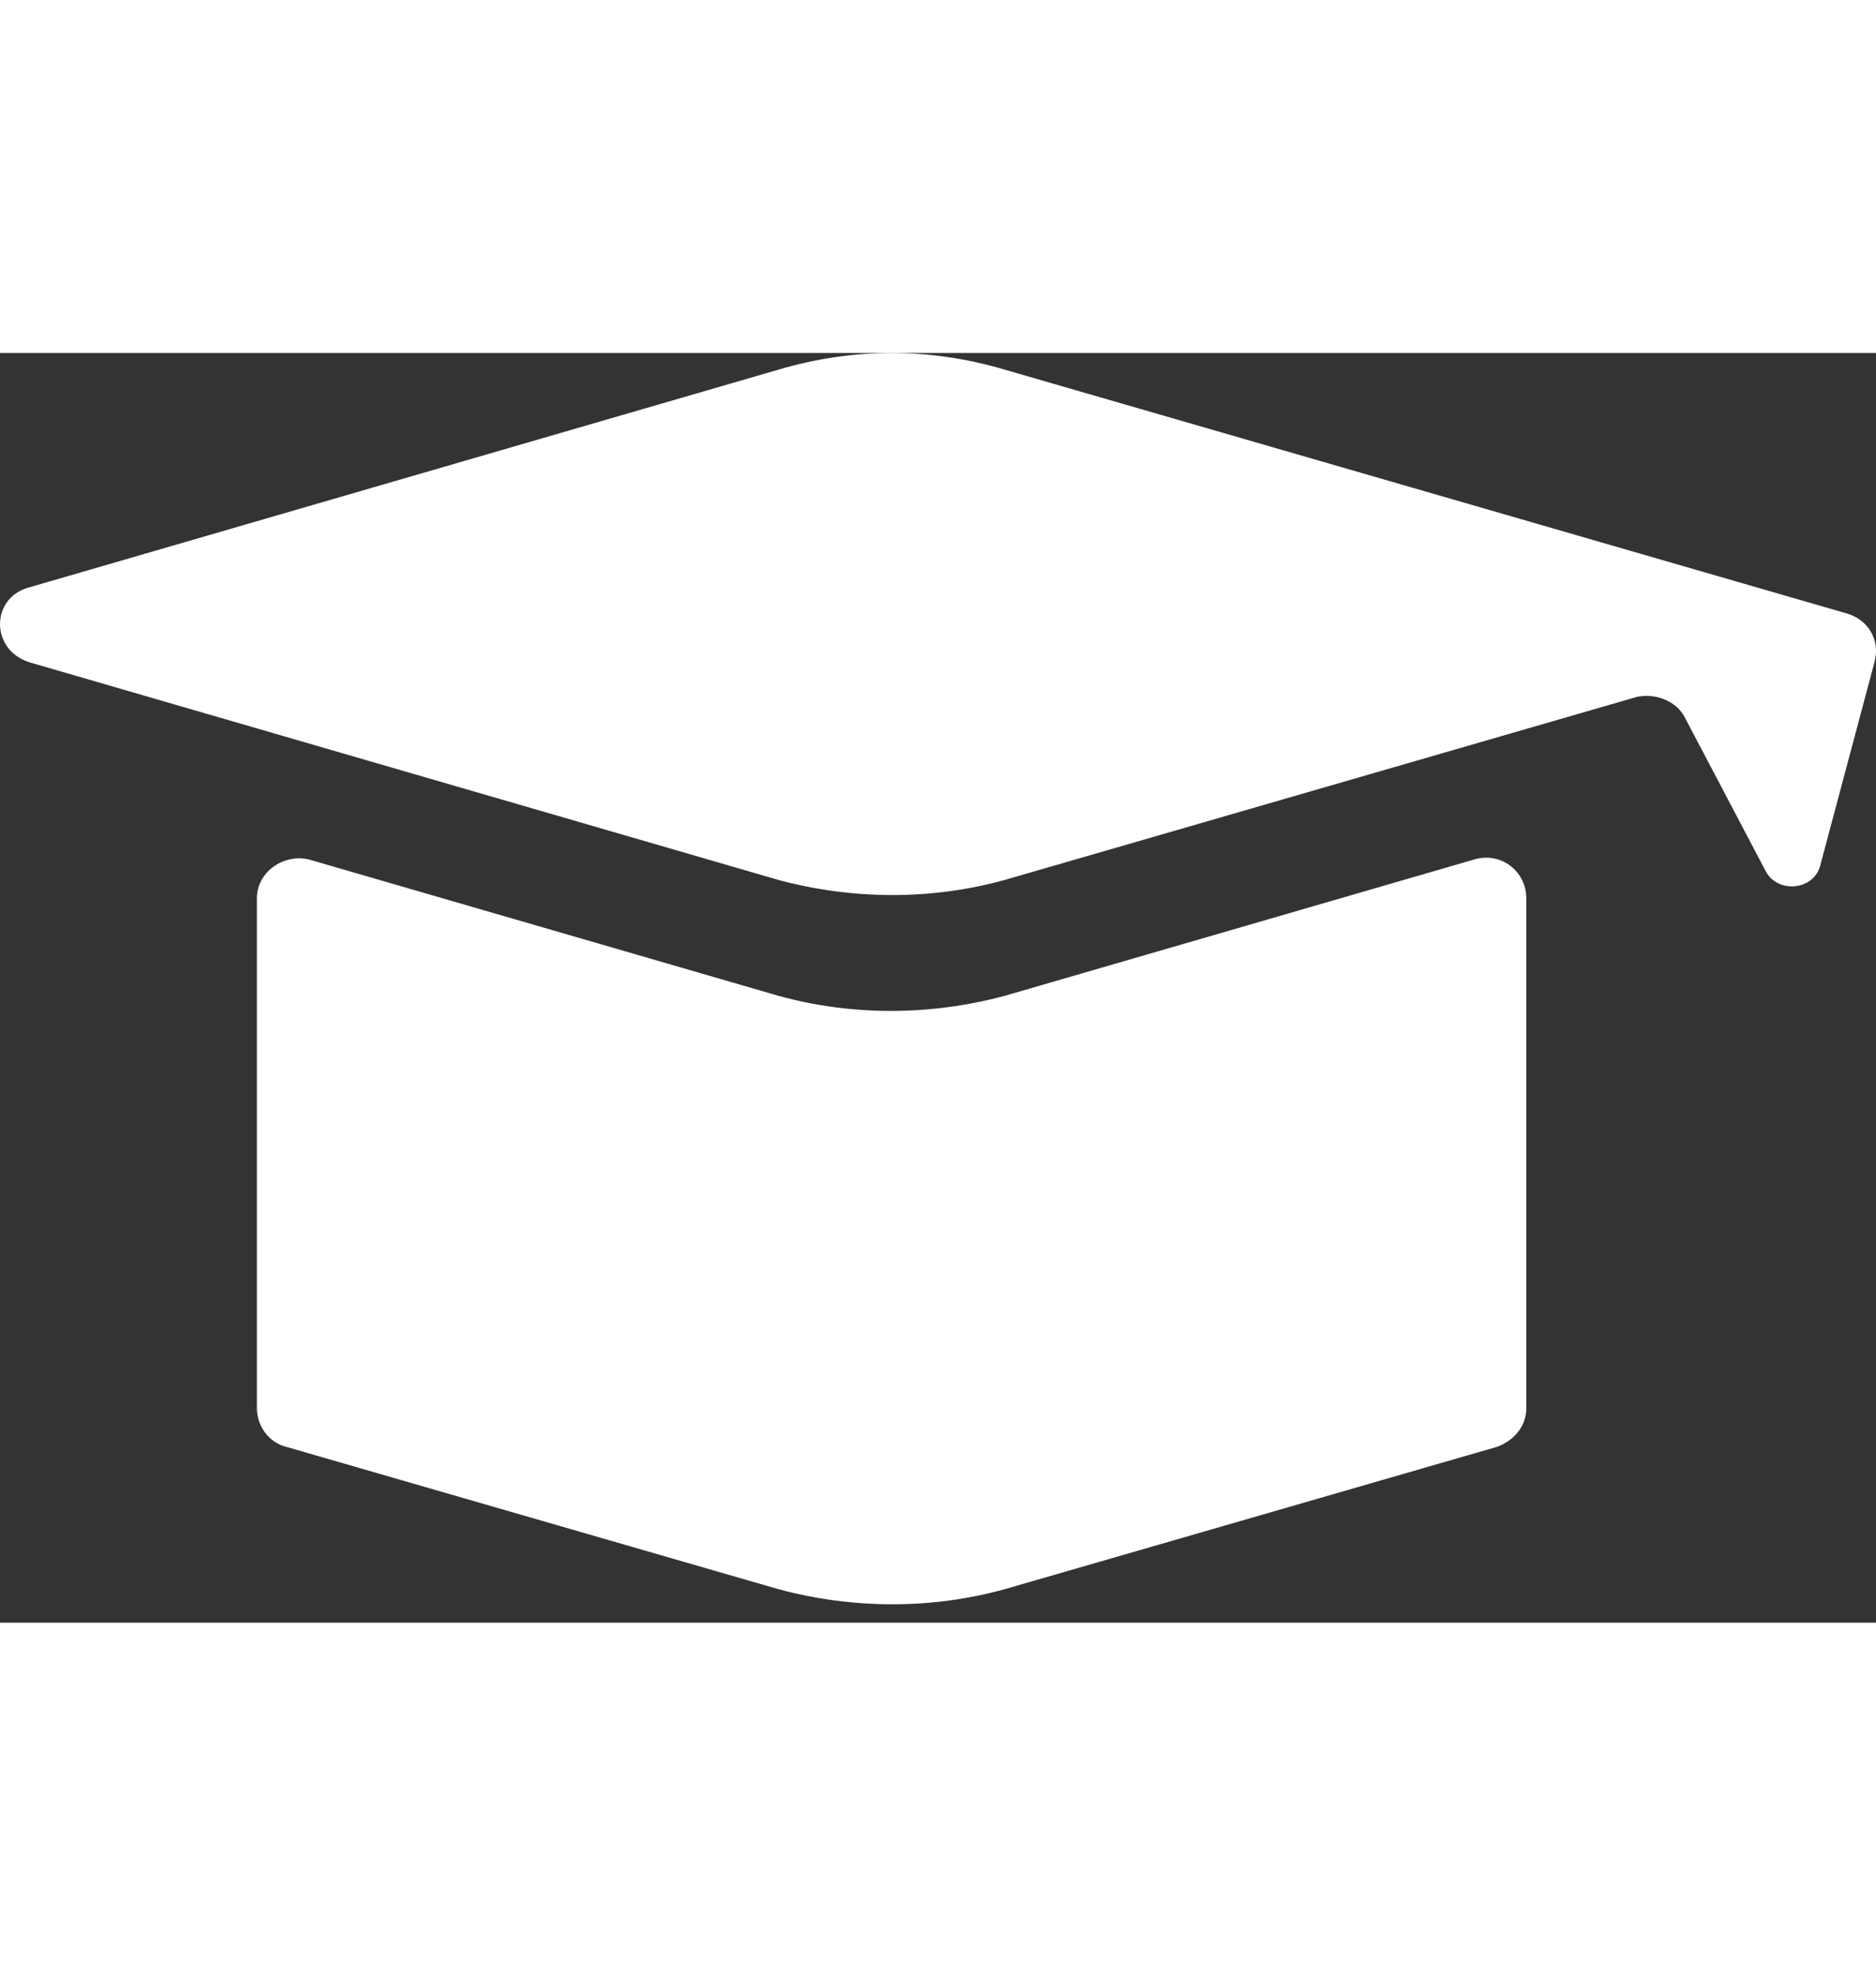 <svg xmlns:xlink="http://www.w3.org/1999/xlink" xmlns="http://www.w3.org/2000/svg" width="38" height="40" viewBox="0 0 34 23" fill="none" preserveAspectRatio="xMidYMid meet" aria-hidden="true" role="img">
<rect x="0" y="0" width="34" height="23" fill="#333333" stroke="none"/>
<path d="M27.133 19.814L18.218 22.391C16.895 22.759 15.46 22.759 14.1 22.391L5.185 19.814C4.882 19.74 4.656 19.446 4.656 19.114V9.875C4.656 9.396 5.147 9.065 5.6 9.175L14.1 11.642C15.422 12.01 16.858 12.01 18.218 11.642L26.717 9.175C27.209 9.028 27.662 9.396 27.662 9.875V19.114C27.662 19.446 27.435 19.703 27.133 19.814H27.133ZM32.006 9.396L30.533 6.598C30.382 6.304 30.004 6.157 29.664 6.23L18.218 9.543C16.895 9.911 15.46 9.911 14.1 9.543L0.538 5.604C-0.179 5.384 -0.179 4.427 0.538 4.243L14.1 0.304C15.46 -0.101 16.858 -0.101 18.218 0.304L33.48 4.721C33.857 4.832 34.084 5.2 33.971 5.605L32.989 9.286C32.875 9.727 32.233 9.801 32.006 9.396L32.006 9.396Z" fill="#FFFFFF"></path>
</svg>